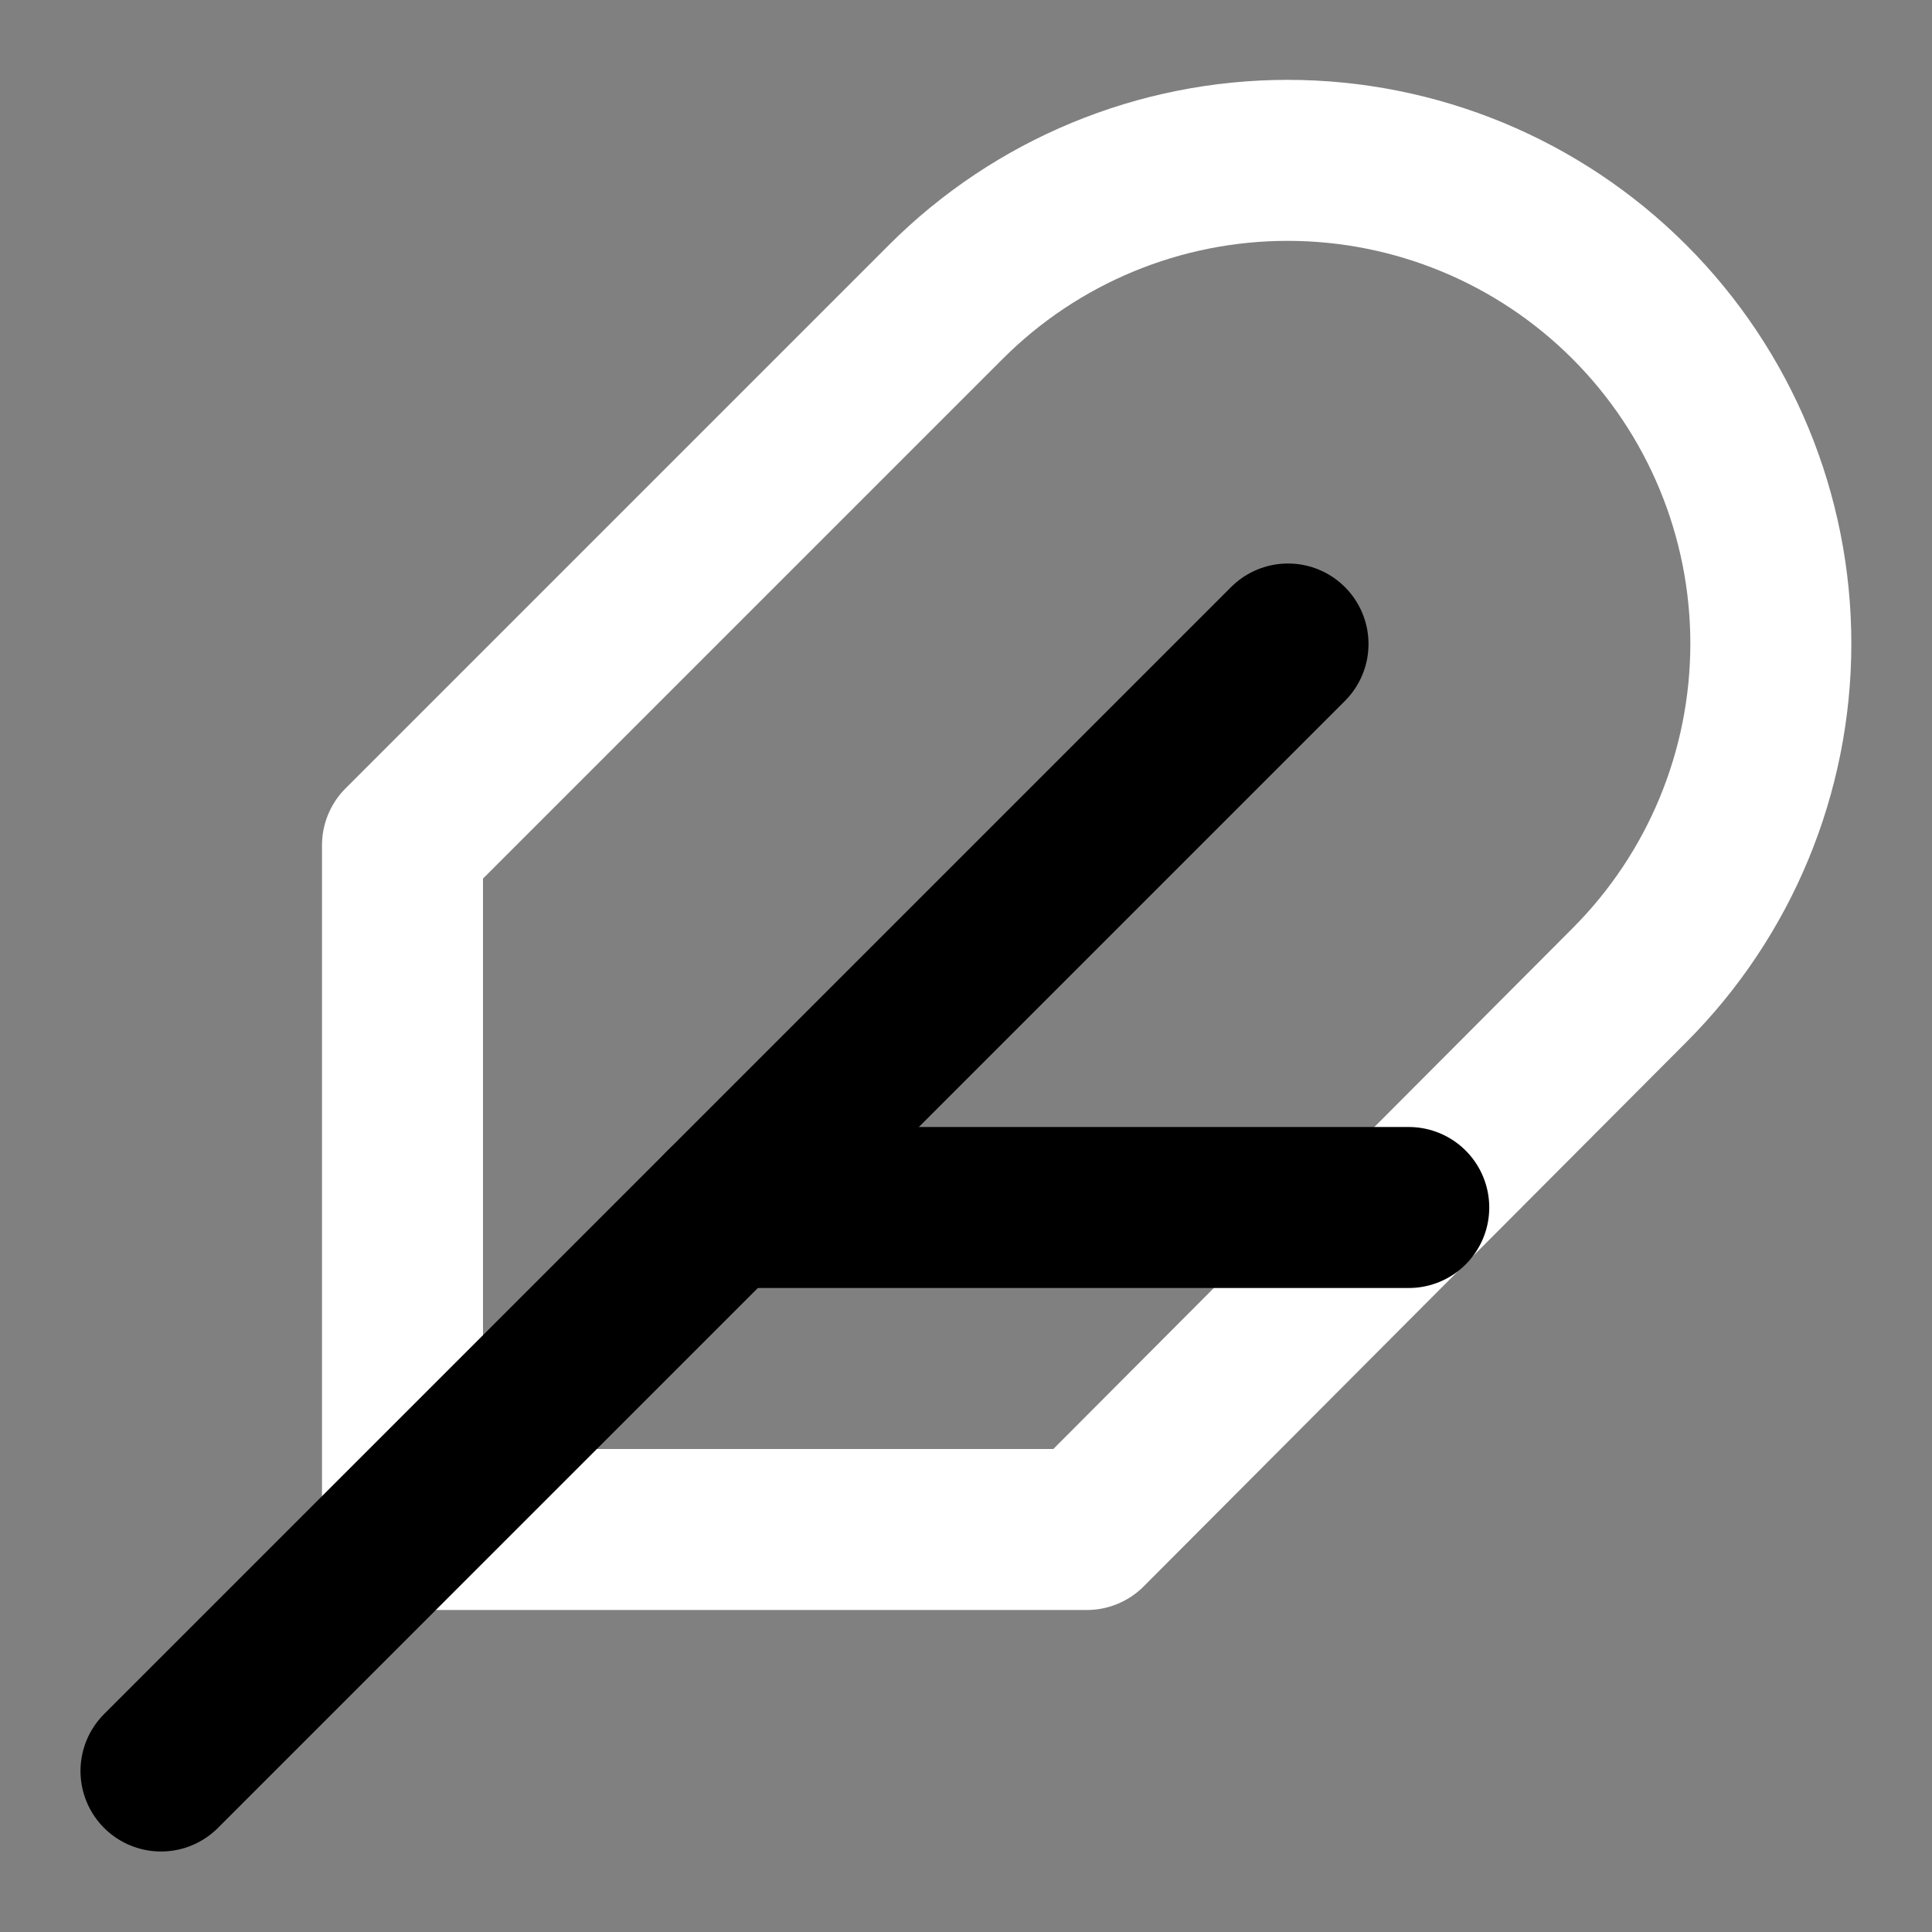 <svg width="24" height="24" viewBox="0 0 24 24" fill="none" xmlns="http://www.w3.org/2000/svg">
<rect x="0" y="0" width="24" height="24" fill="#808080" stroke="none"/>
<path d="M20.24 12.24C21.366 11.114 21.998 9.587 21.998 7.995C21.998 6.403 21.366 4.876 20.24 3.75C19.114 2.624 17.587 1.992 15.995 1.992C14.403 1.992 12.876 2.624 11.75 3.75L5 10.5V19H13.5L20.24 12.24Z" stroke="white" style="stroke:white;stroke-opacity:1;" stroke-width="2" stroke-linecap="round" stroke-linejoin="round"/>
<path d="M16 8L2 22" stroke="black" style="stroke:black;stroke-opacity:1;" stroke-width="2" stroke-linecap="round" stroke-linejoin="round"/>
<path d="M17.5 15H9" stroke="black" style="stroke:black;stroke-opacity:1;" stroke-width="2" stroke-linecap="round" stroke-linejoin="round"/>
</svg>
